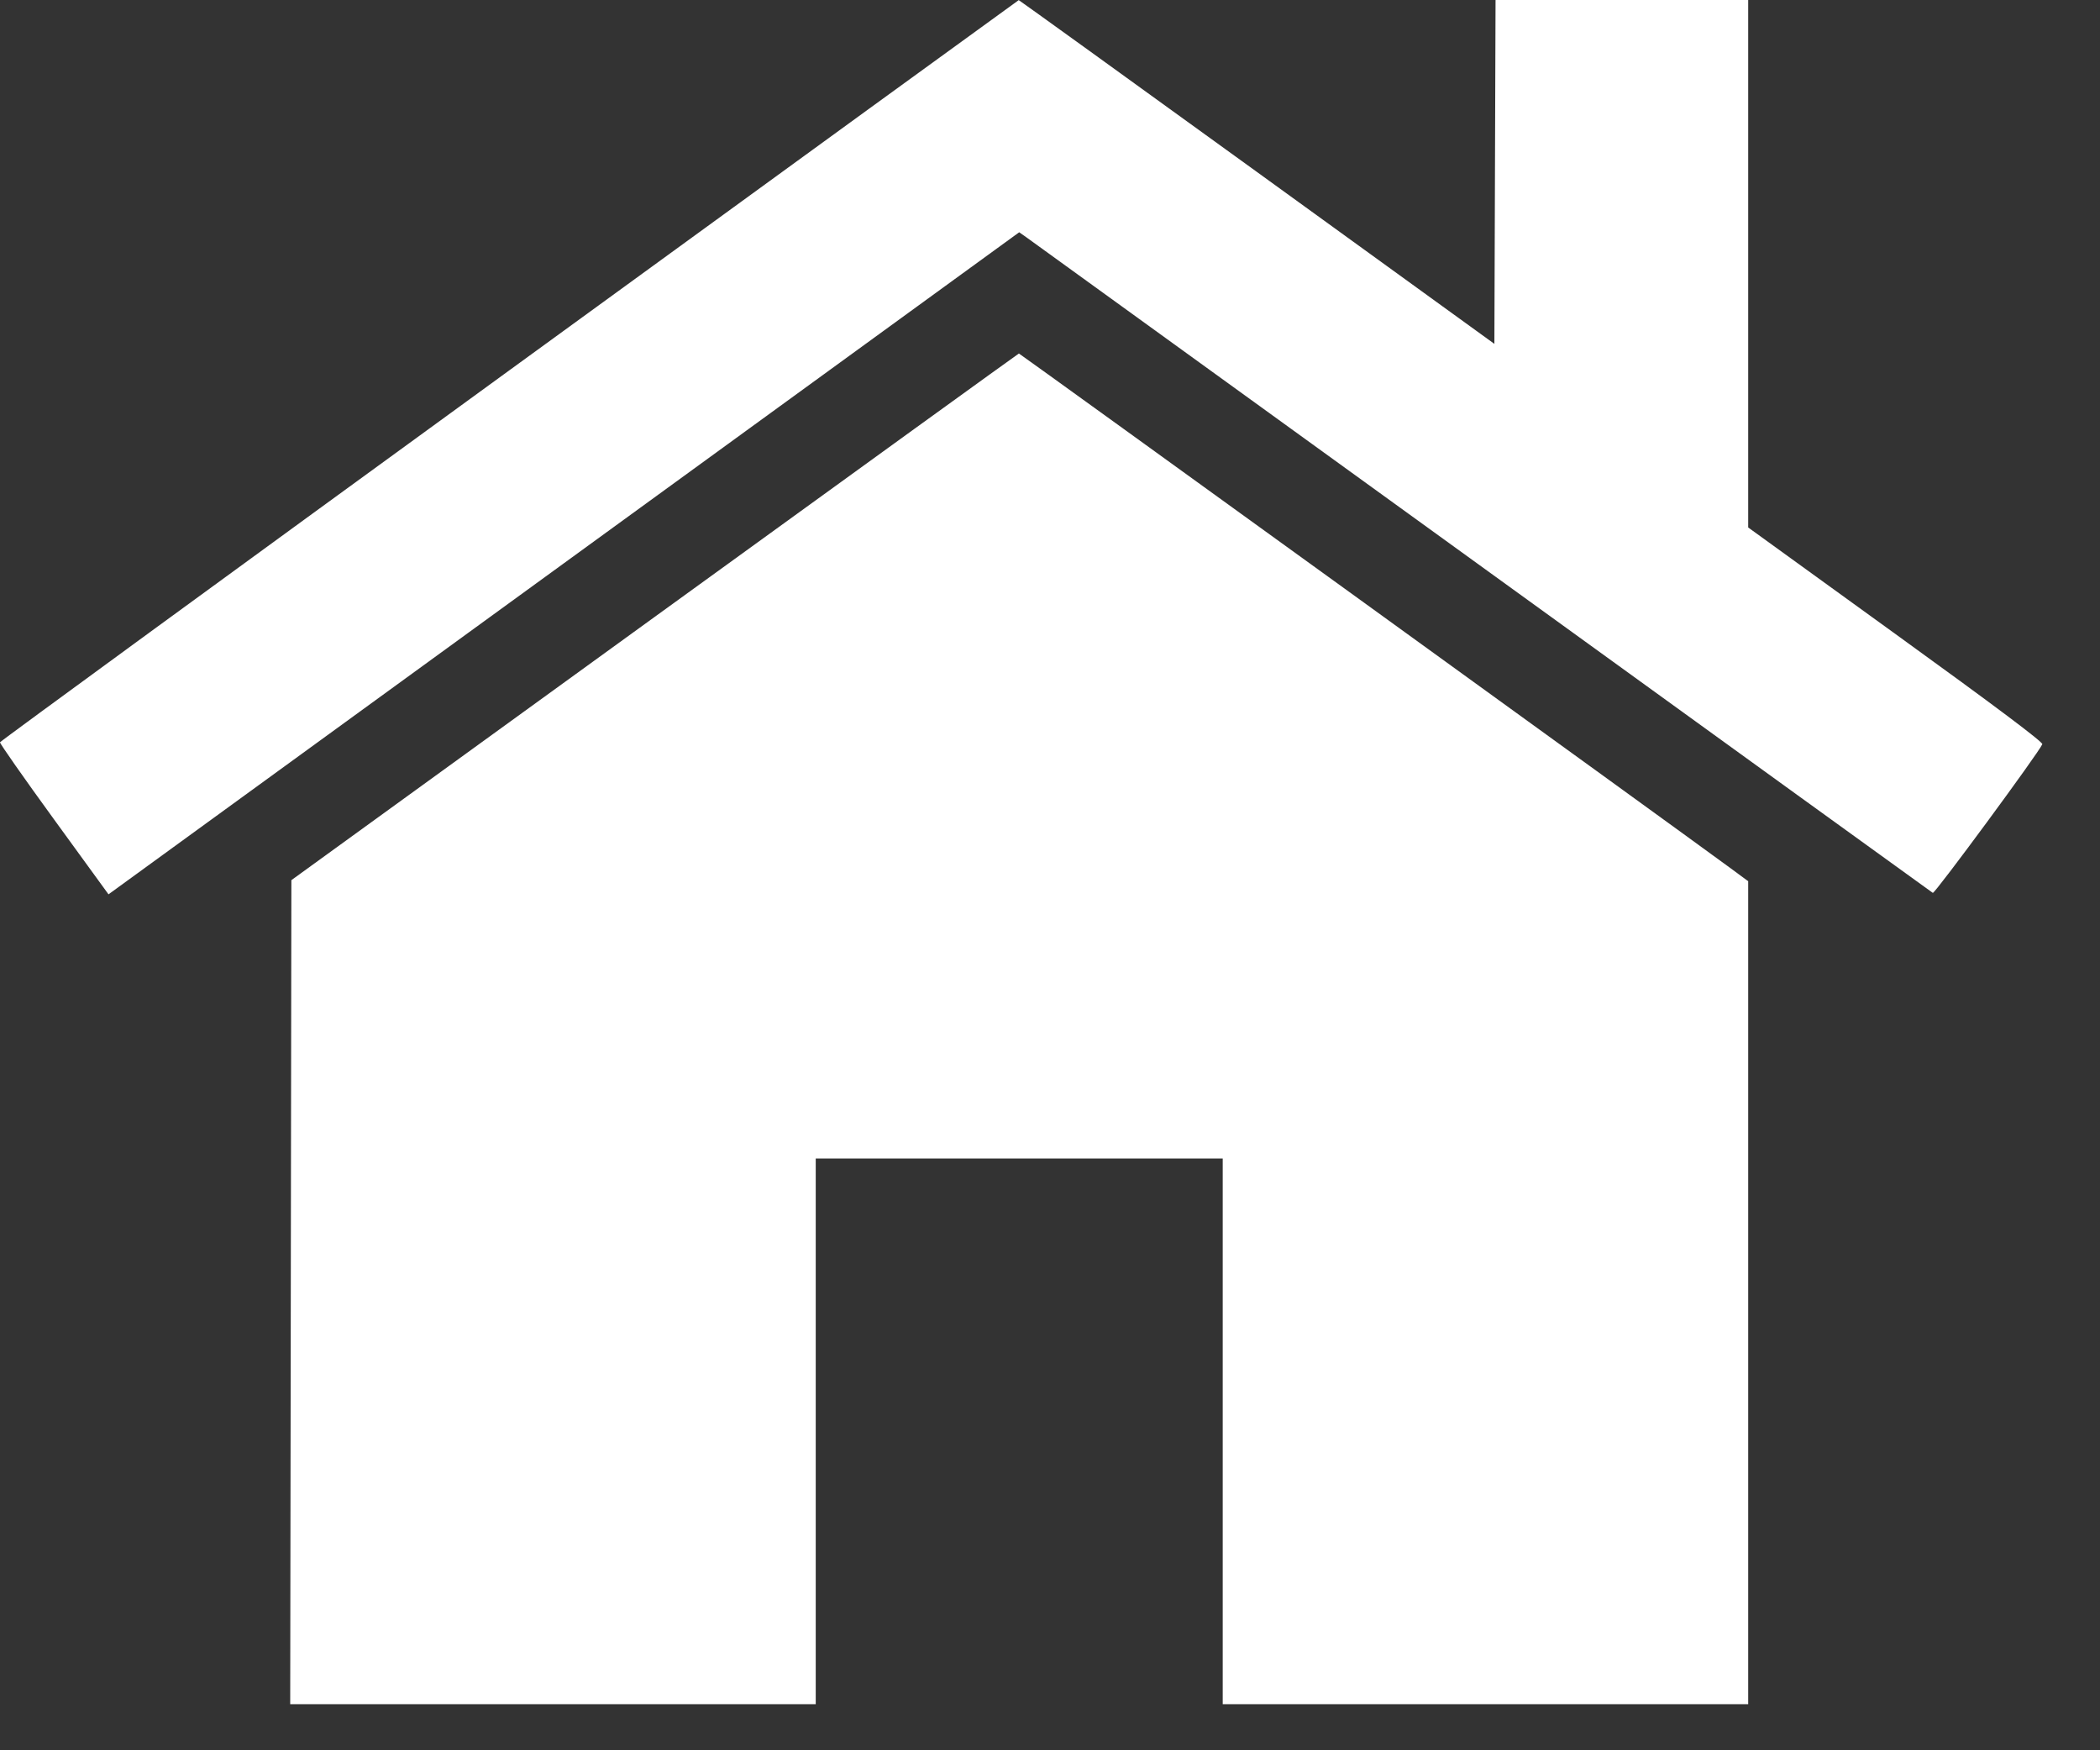 <svg width="36" height="30" viewBox="0 0 36 30" fill="none" xmlns="http://www.w3.org/2000/svg">
<rect x="0" y="0" width="36" height="30" fill="#333333" stroke="none"/>
<path fill-rule="evenodd" clip-rule="evenodd" d="M8.732 6.347C3.936 9.835 0.006 12.704 6.86344e-05 12.723C-0.006 12.741 0.41 13.335 0.925 14.043L1.86 15.329L9.666 9.655L17.472 3.981L17.597 4.069C17.665 4.118 21.181 6.66 25.41 9.72C29.638 12.779 33.114 15.292 33.134 15.304C33.166 15.324 34.96 12.888 35.011 12.756C35.025 12.72 34.226 12.12 32.5 10.872L29.969 9.041V4.521V0H27.803H25.638L25.628 2.947L25.618 5.894L21.547 2.947C19.307 1.326 17.47 0.001 17.464 0.002C17.458 0.003 13.529 2.858 8.732 6.347ZM11.224 10.573L4.995 15.086L4.985 22.148L4.975 29.21H9.48H13.984V24.533V19.857H17.472H20.961V24.533V29.21H25.465H29.969V22.157V15.104L29.614 14.843C28.795 14.24 17.479 6.057 17.467 6.059C17.459 6.06 14.65 8.091 11.224 10.573Z" fill="white"/>
</svg>
